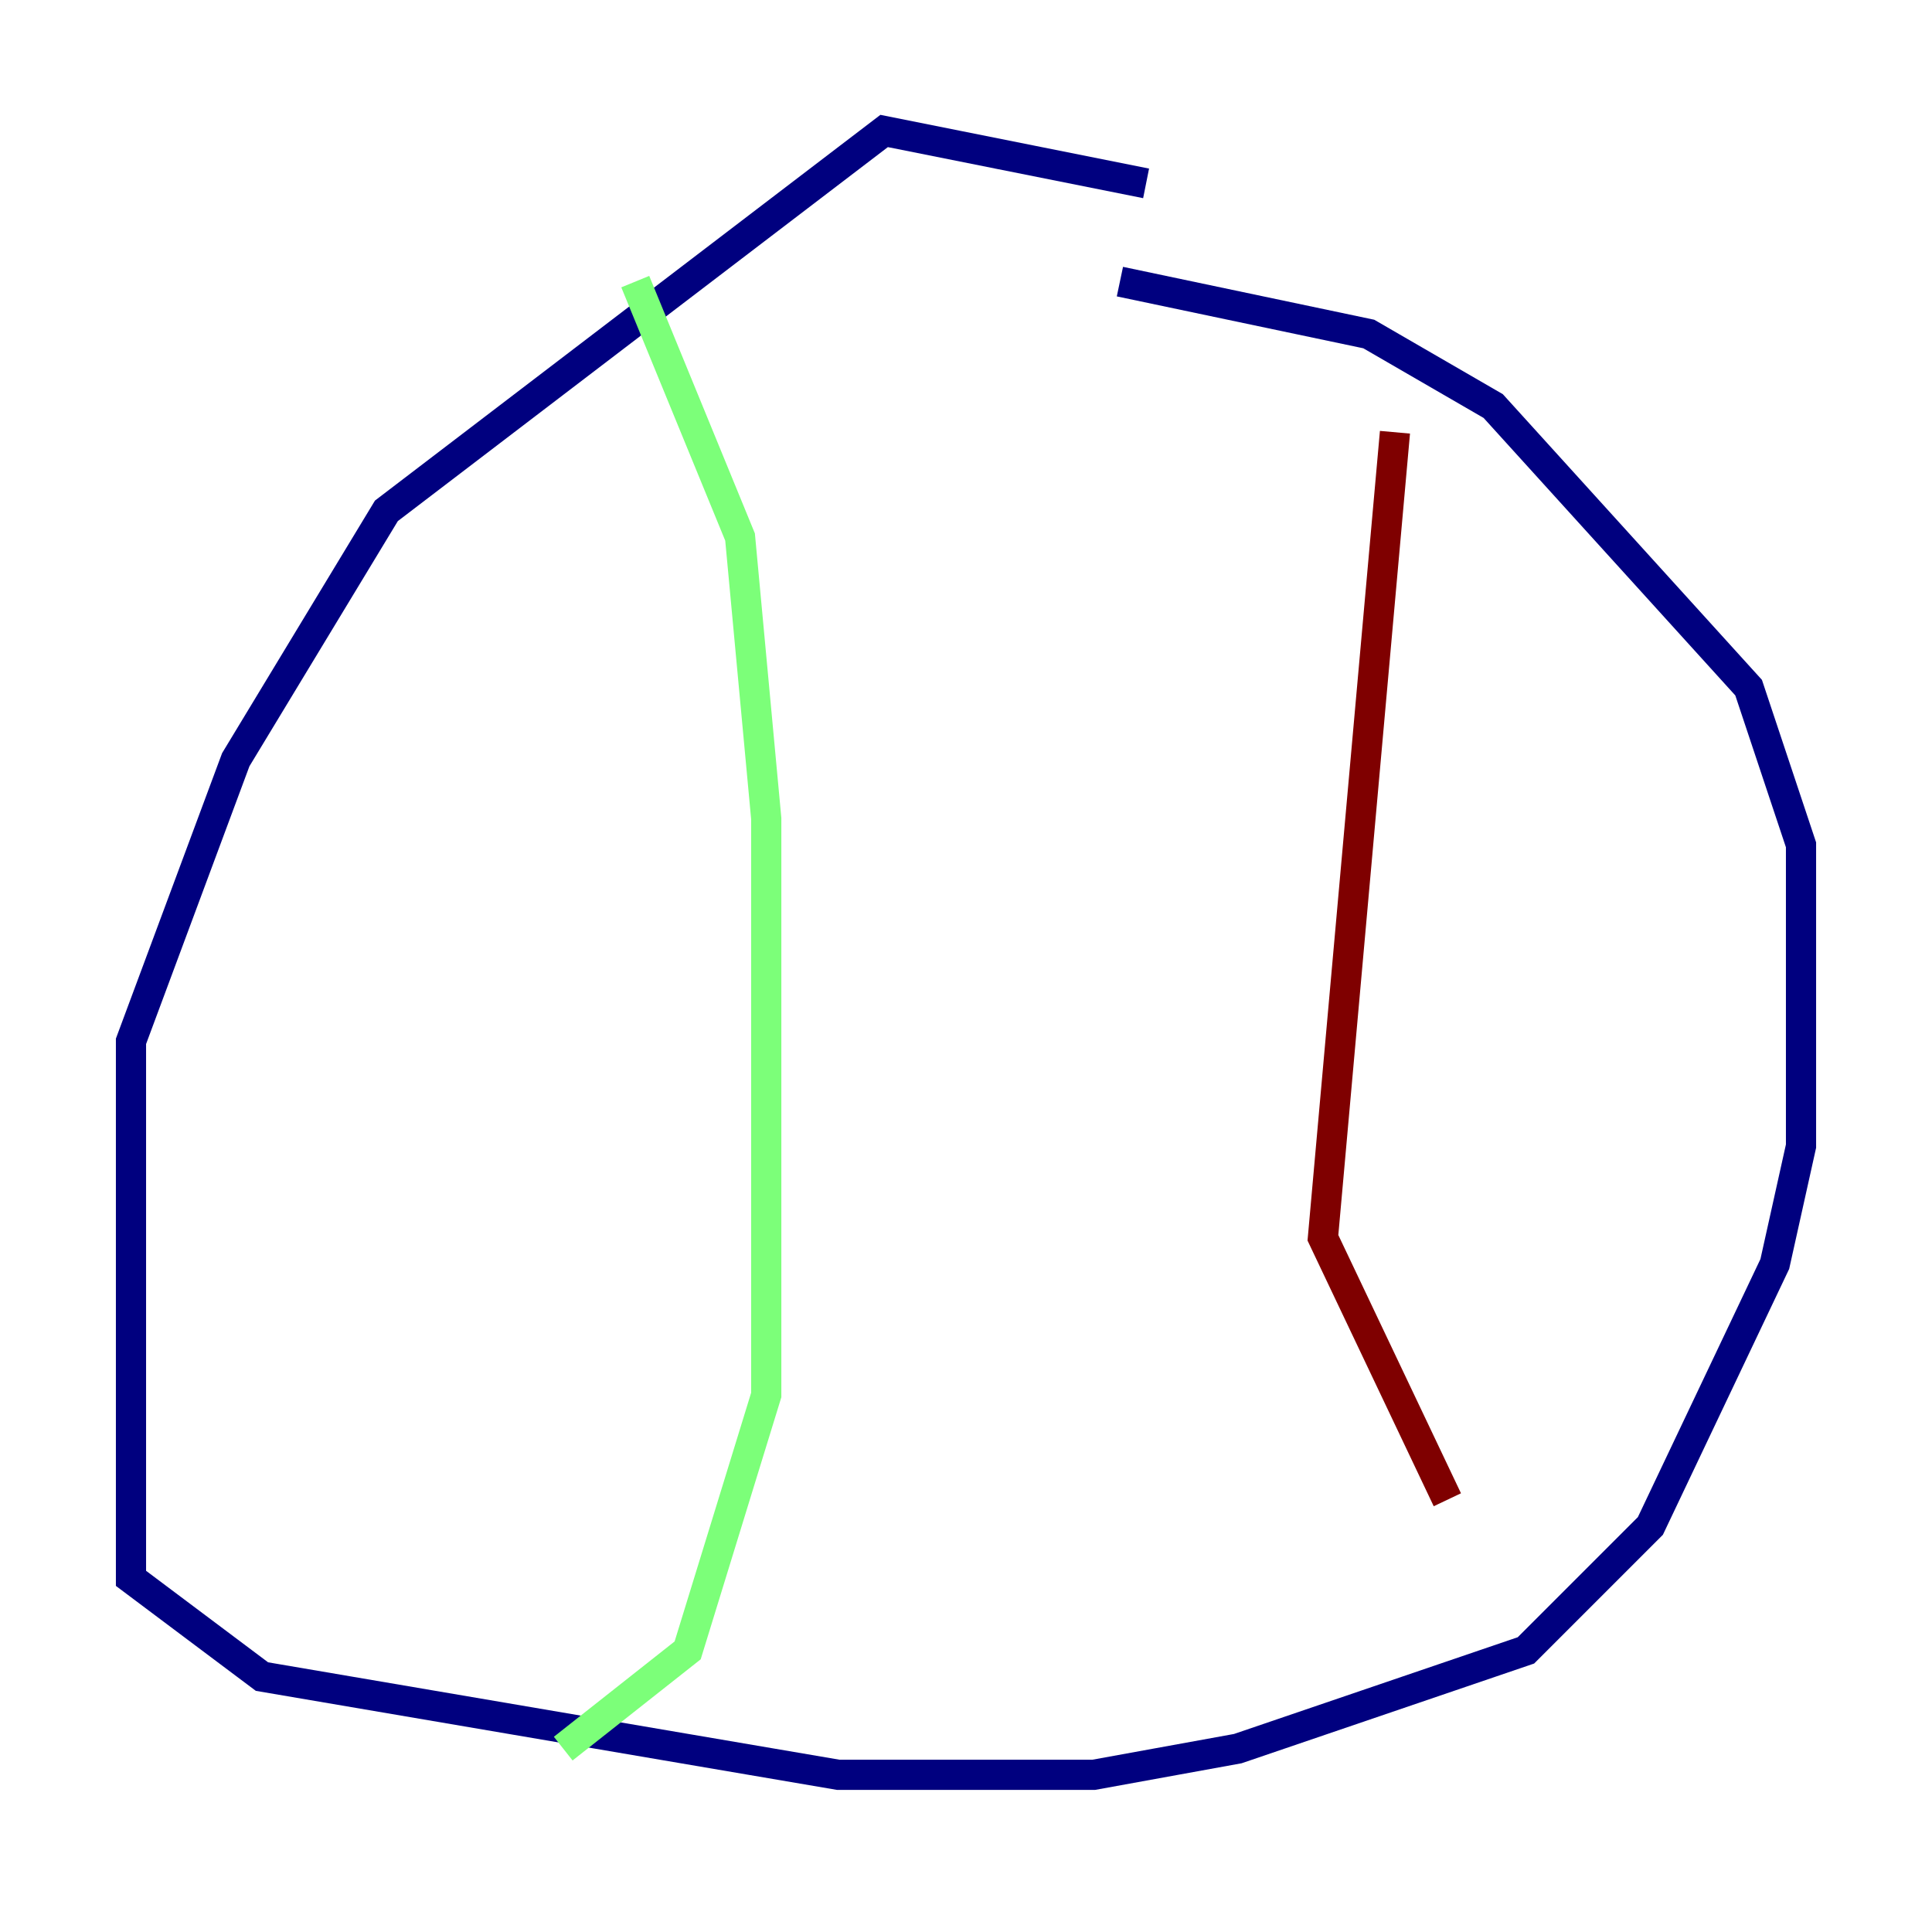 <?xml version="1.0" encoding="utf-8" ?>
<svg baseProfile="tiny" height="128" version="1.2" viewBox="0,0,128,128" width="128" xmlns="http://www.w3.org/2000/svg" xmlns:ev="http://www.w3.org/2001/xml-events" xmlns:xlink="http://www.w3.org/1999/xlink"><defs /><polyline fill="none" points="75.932,12.149 58.576,8.678 25.6,33.844 15.62,50.332 8.678,68.99 8.678,104.57 17.356,111.078 55.539,117.586 72.461,117.586 82.007,115.851 101.098,109.342 109.342,101.098 117.586,83.742 119.322,75.932 119.322,55.973 115.851,45.559 98.929,26.902 90.685,22.129 74.197,18.658" stroke="#00007f" stroke-width="2" /><polyline fill="none" points="42.088,18.658 49.031,35.58 50.766,54.237 50.766,92.42 45.559,109.342 37.315,115.851" stroke="#7cff79" stroke-width="2" /><polyline fill="none" points="92.42,28.637 87.647,82.007 95.891,99.363" stroke="#7f0000" stroke-width="2" /></svg>